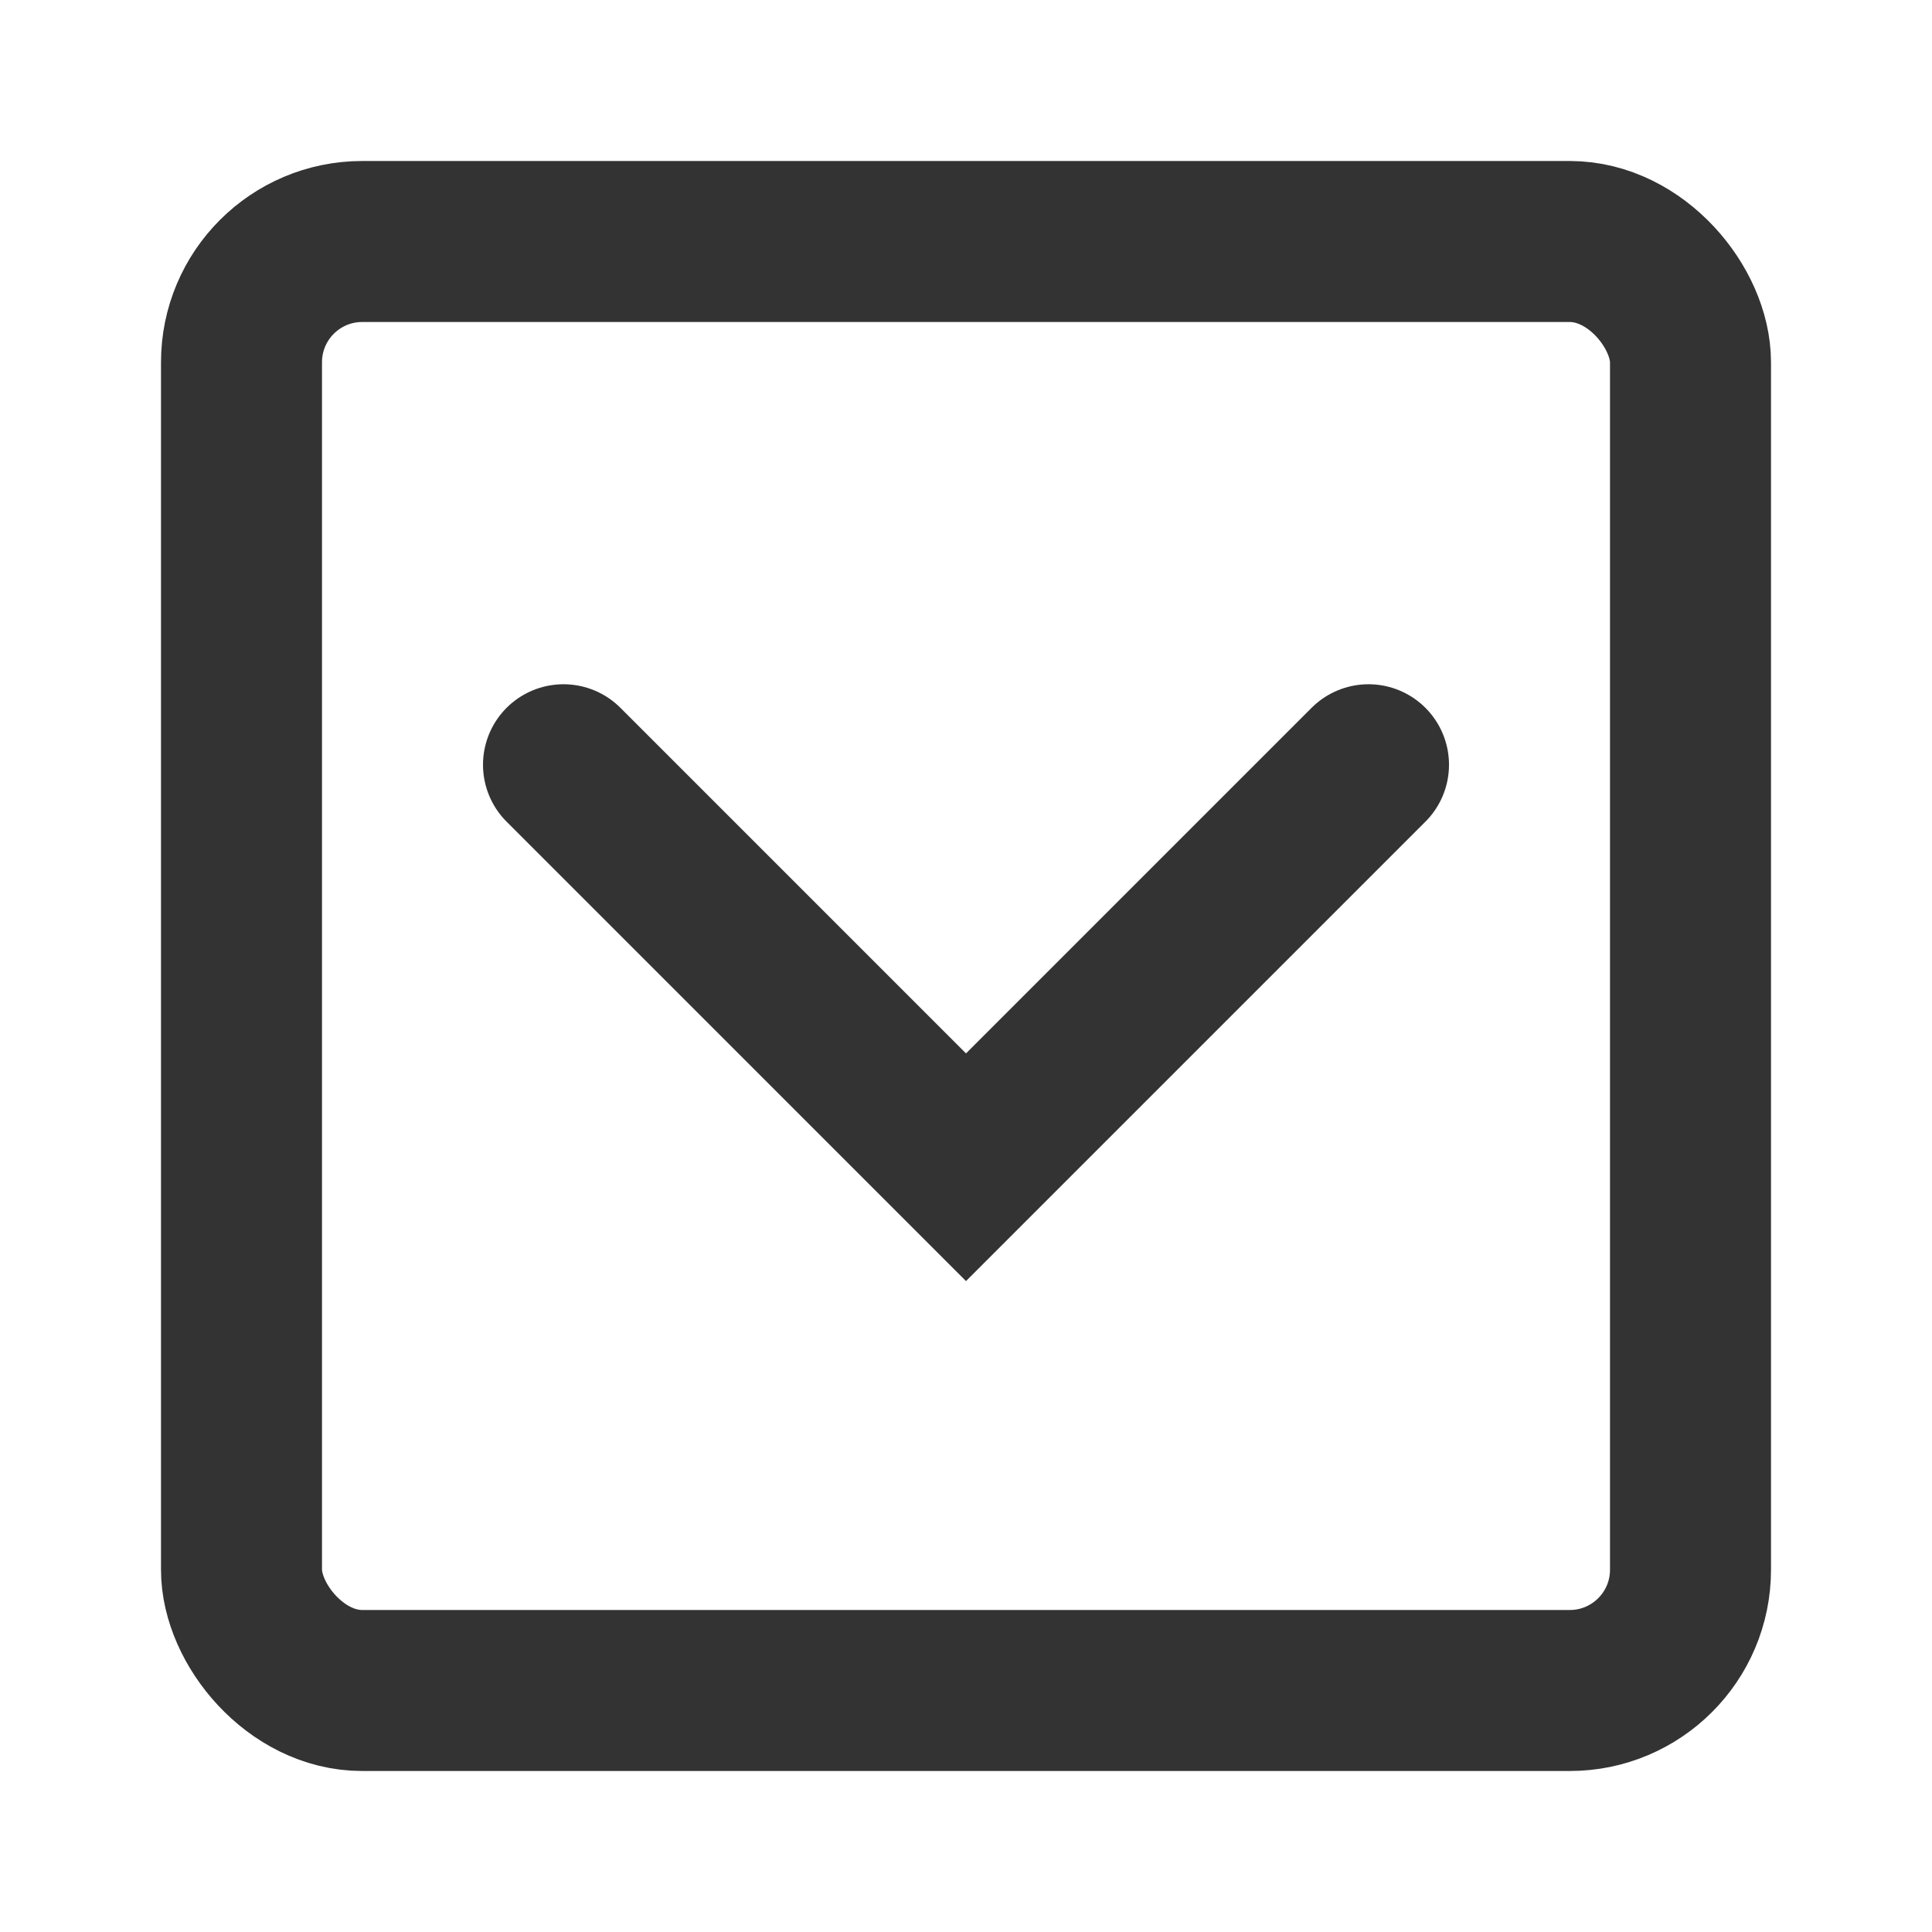<?xml version="1.0" encoding="UTF-8"?><svg width="24" height="24" viewBox="0 0 48 48" fill="none" xmlns="http://www.w3.org/2000/svg"><rect x="6" y="6" width="36" height="36" rx="3" fill="none" stroke="#333" stroke-width="4" stroke-linecap="round" stroke-linejoin="miter"/><path d="M34 19L24 29L14 19" stroke="#333" stroke-width="4" stroke-linecap="round" stroke-linejoin="miter"/></svg>